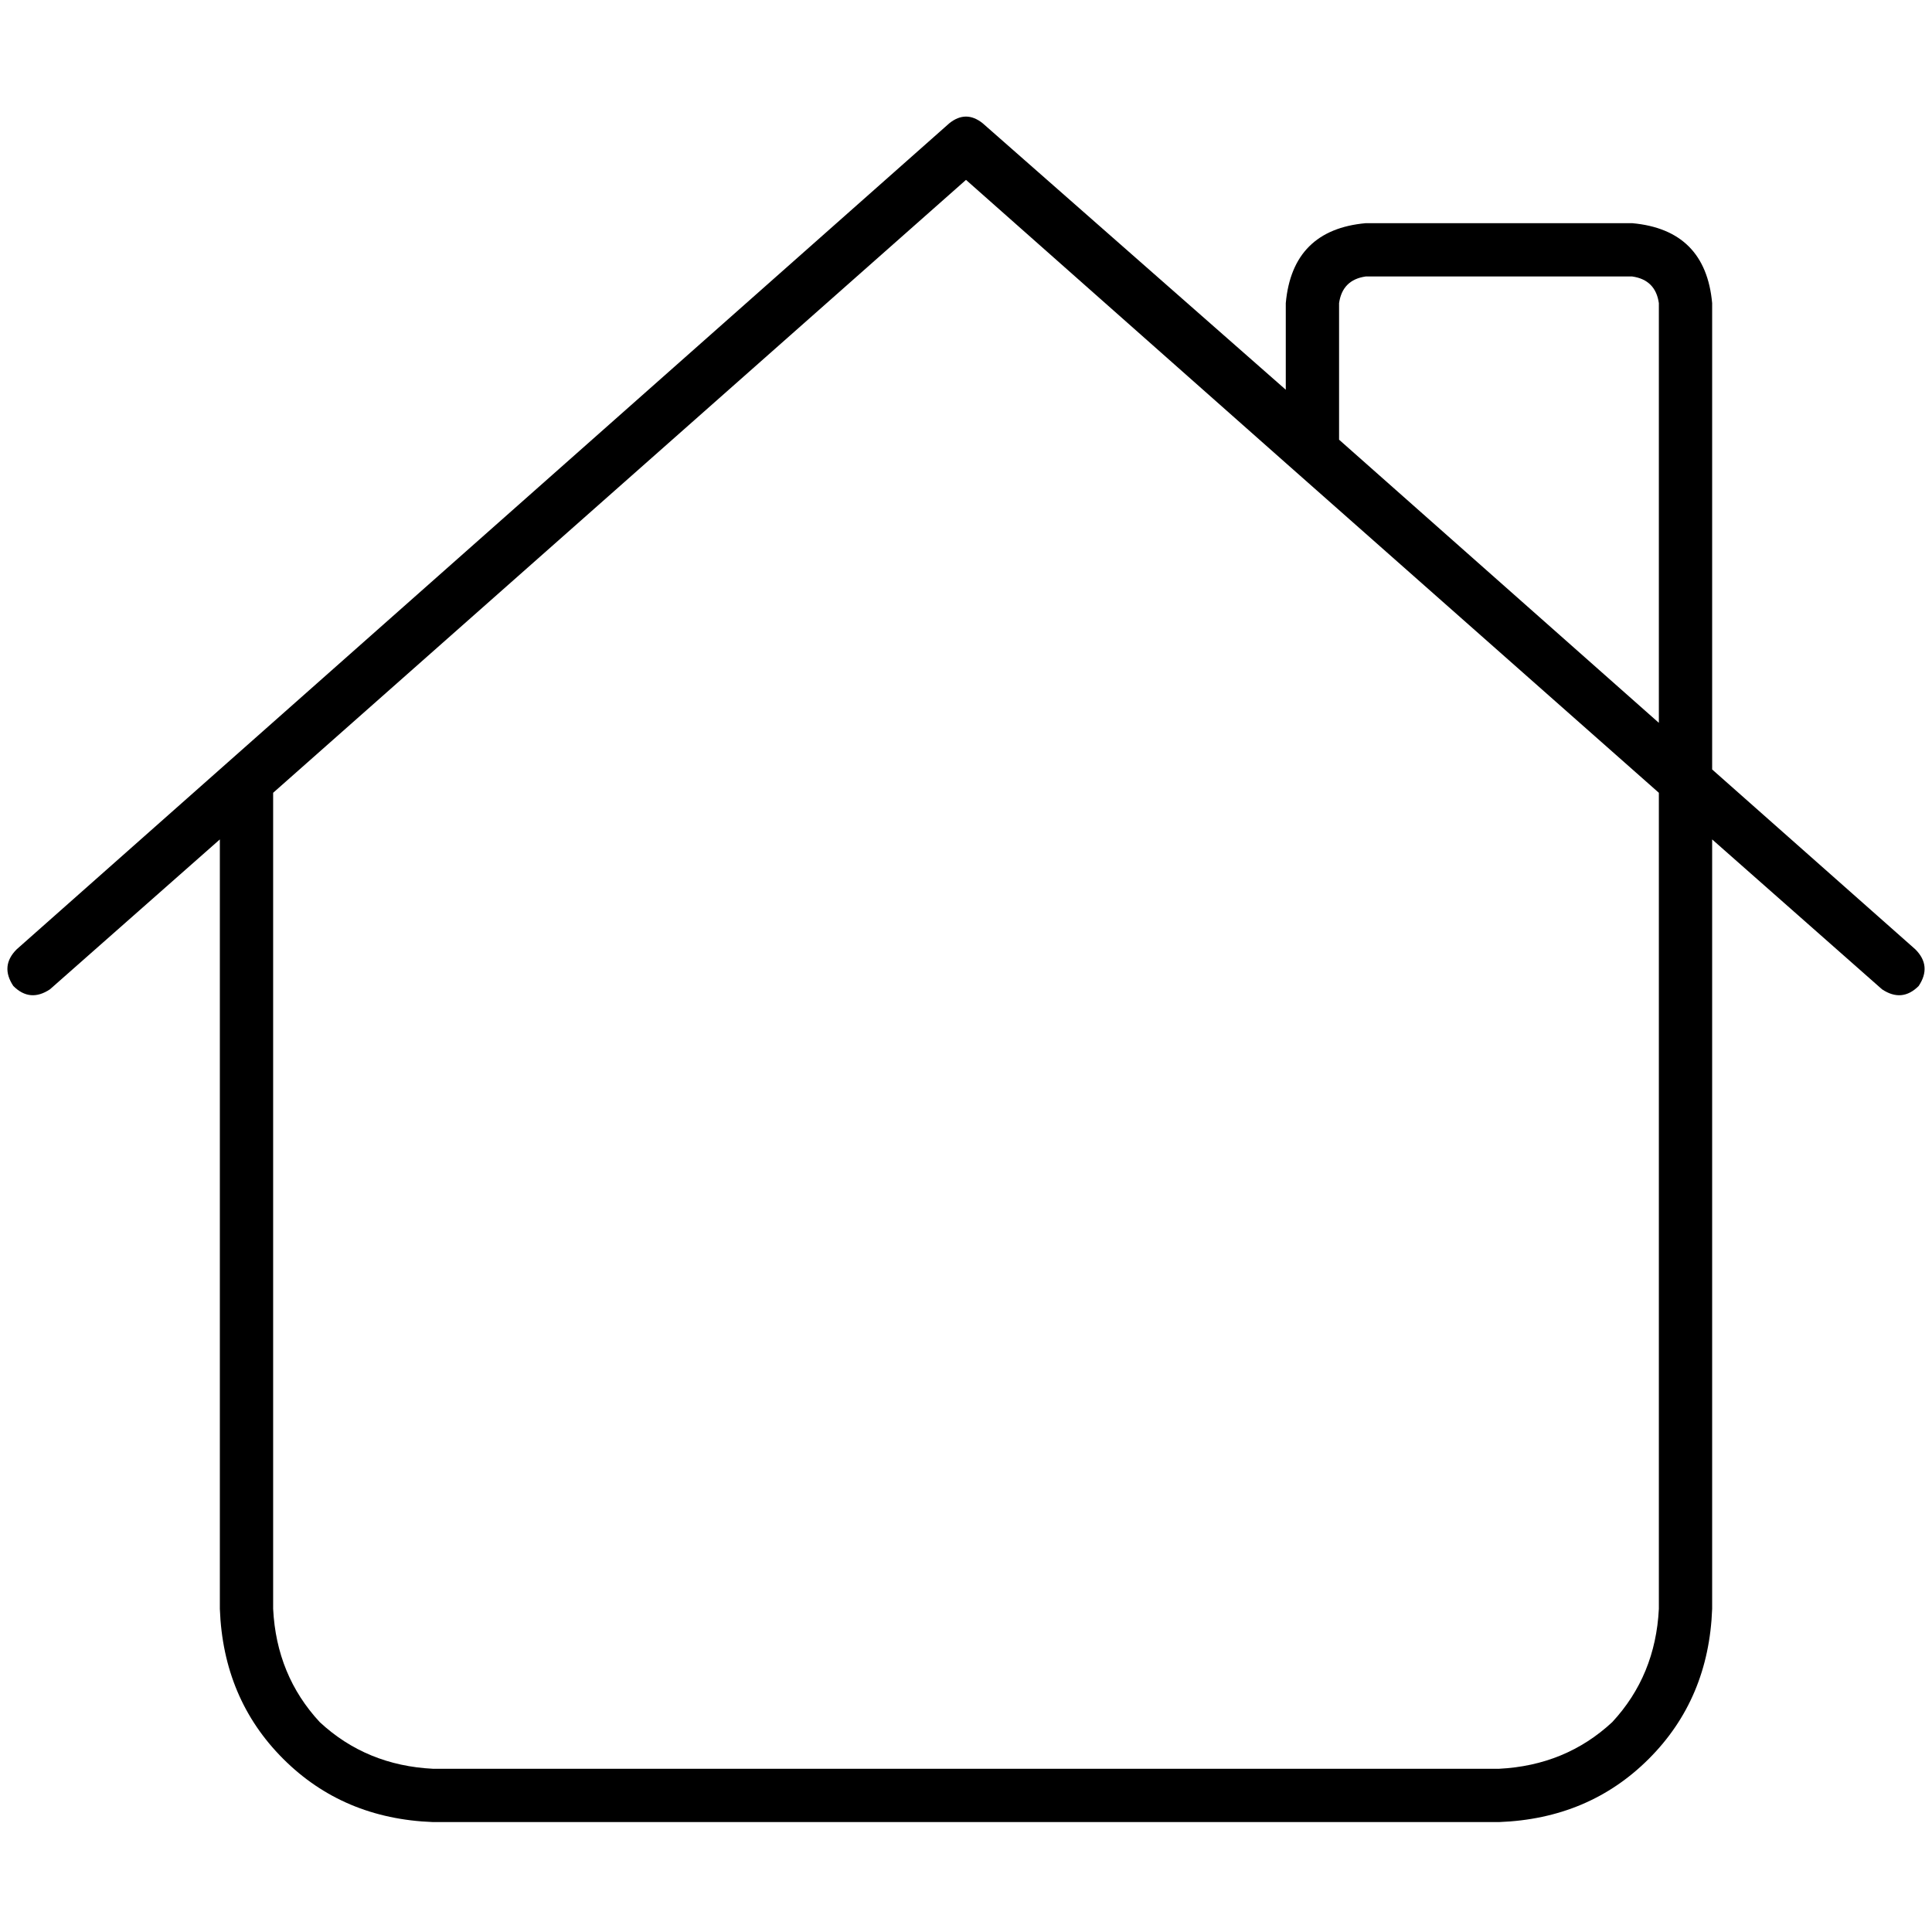 <svg xmlns="http://www.w3.org/2000/svg" viewBox="0 0 512 512">
  <path d="M 260.414 32.662 Q 256 29.131 251.586 32.662 L 4.414 251.586 L 4.414 251.586 Q 0 256 3.531 261.297 Q 7.945 265.71 13.241 262.179 L 58.262 222.455 L 58.262 222.455 L 58.262 426.372 L 58.262 426.372 Q 59.145 450.207 75.034 466.097 Q 90.924 481.986 114.759 482.869 L 397.241 482.869 L 397.241 482.869 Q 421.076 481.986 436.966 466.097 Q 452.855 450.207 453.738 426.372 L 453.738 222.455 L 453.738 222.455 L 498.759 262.179 L 498.759 262.179 Q 504.055 265.71 508.469 261.297 Q 512 256 507.586 251.586 L 453.738 203.917 L 453.738 203.917 L 453.738 80.331 L 453.738 80.331 Q 451.972 60.91 432.552 59.145 L 361.931 59.145 L 361.931 59.145 Q 342.51 60.91 340.745 80.331 L 340.745 103.283 L 340.745 103.283 L 260.414 32.662 L 260.414 32.662 Z M 340.745 122.703 L 340.745 122.703 L 340.745 122.703 L 340.745 122.703 L 340.745 122.703 L 340.745 122.703 L 439.614 210.097 L 439.614 210.097 L 439.614 426.372 L 439.614 426.372 Q 438.731 444.028 427.255 456.386 Q 414.897 467.862 397.241 468.745 L 114.759 468.745 L 114.759 468.745 Q 97.103 467.862 84.745 456.386 Q 73.269 444.028 72.386 426.372 L 72.386 210.097 L 72.386 210.097 L 256 47.669 L 256 47.669 L 340.745 122.703 L 340.745 122.703 Z M 354.869 116.524 L 354.869 80.331 L 354.869 116.524 L 354.869 80.331 Q 355.752 74.152 361.931 73.269 L 432.552 73.269 L 432.552 73.269 Q 438.731 74.152 439.614 80.331 L 439.614 191.559 L 439.614 191.559 L 354.869 116.524 L 354.869 116.524 Z" />
</svg>